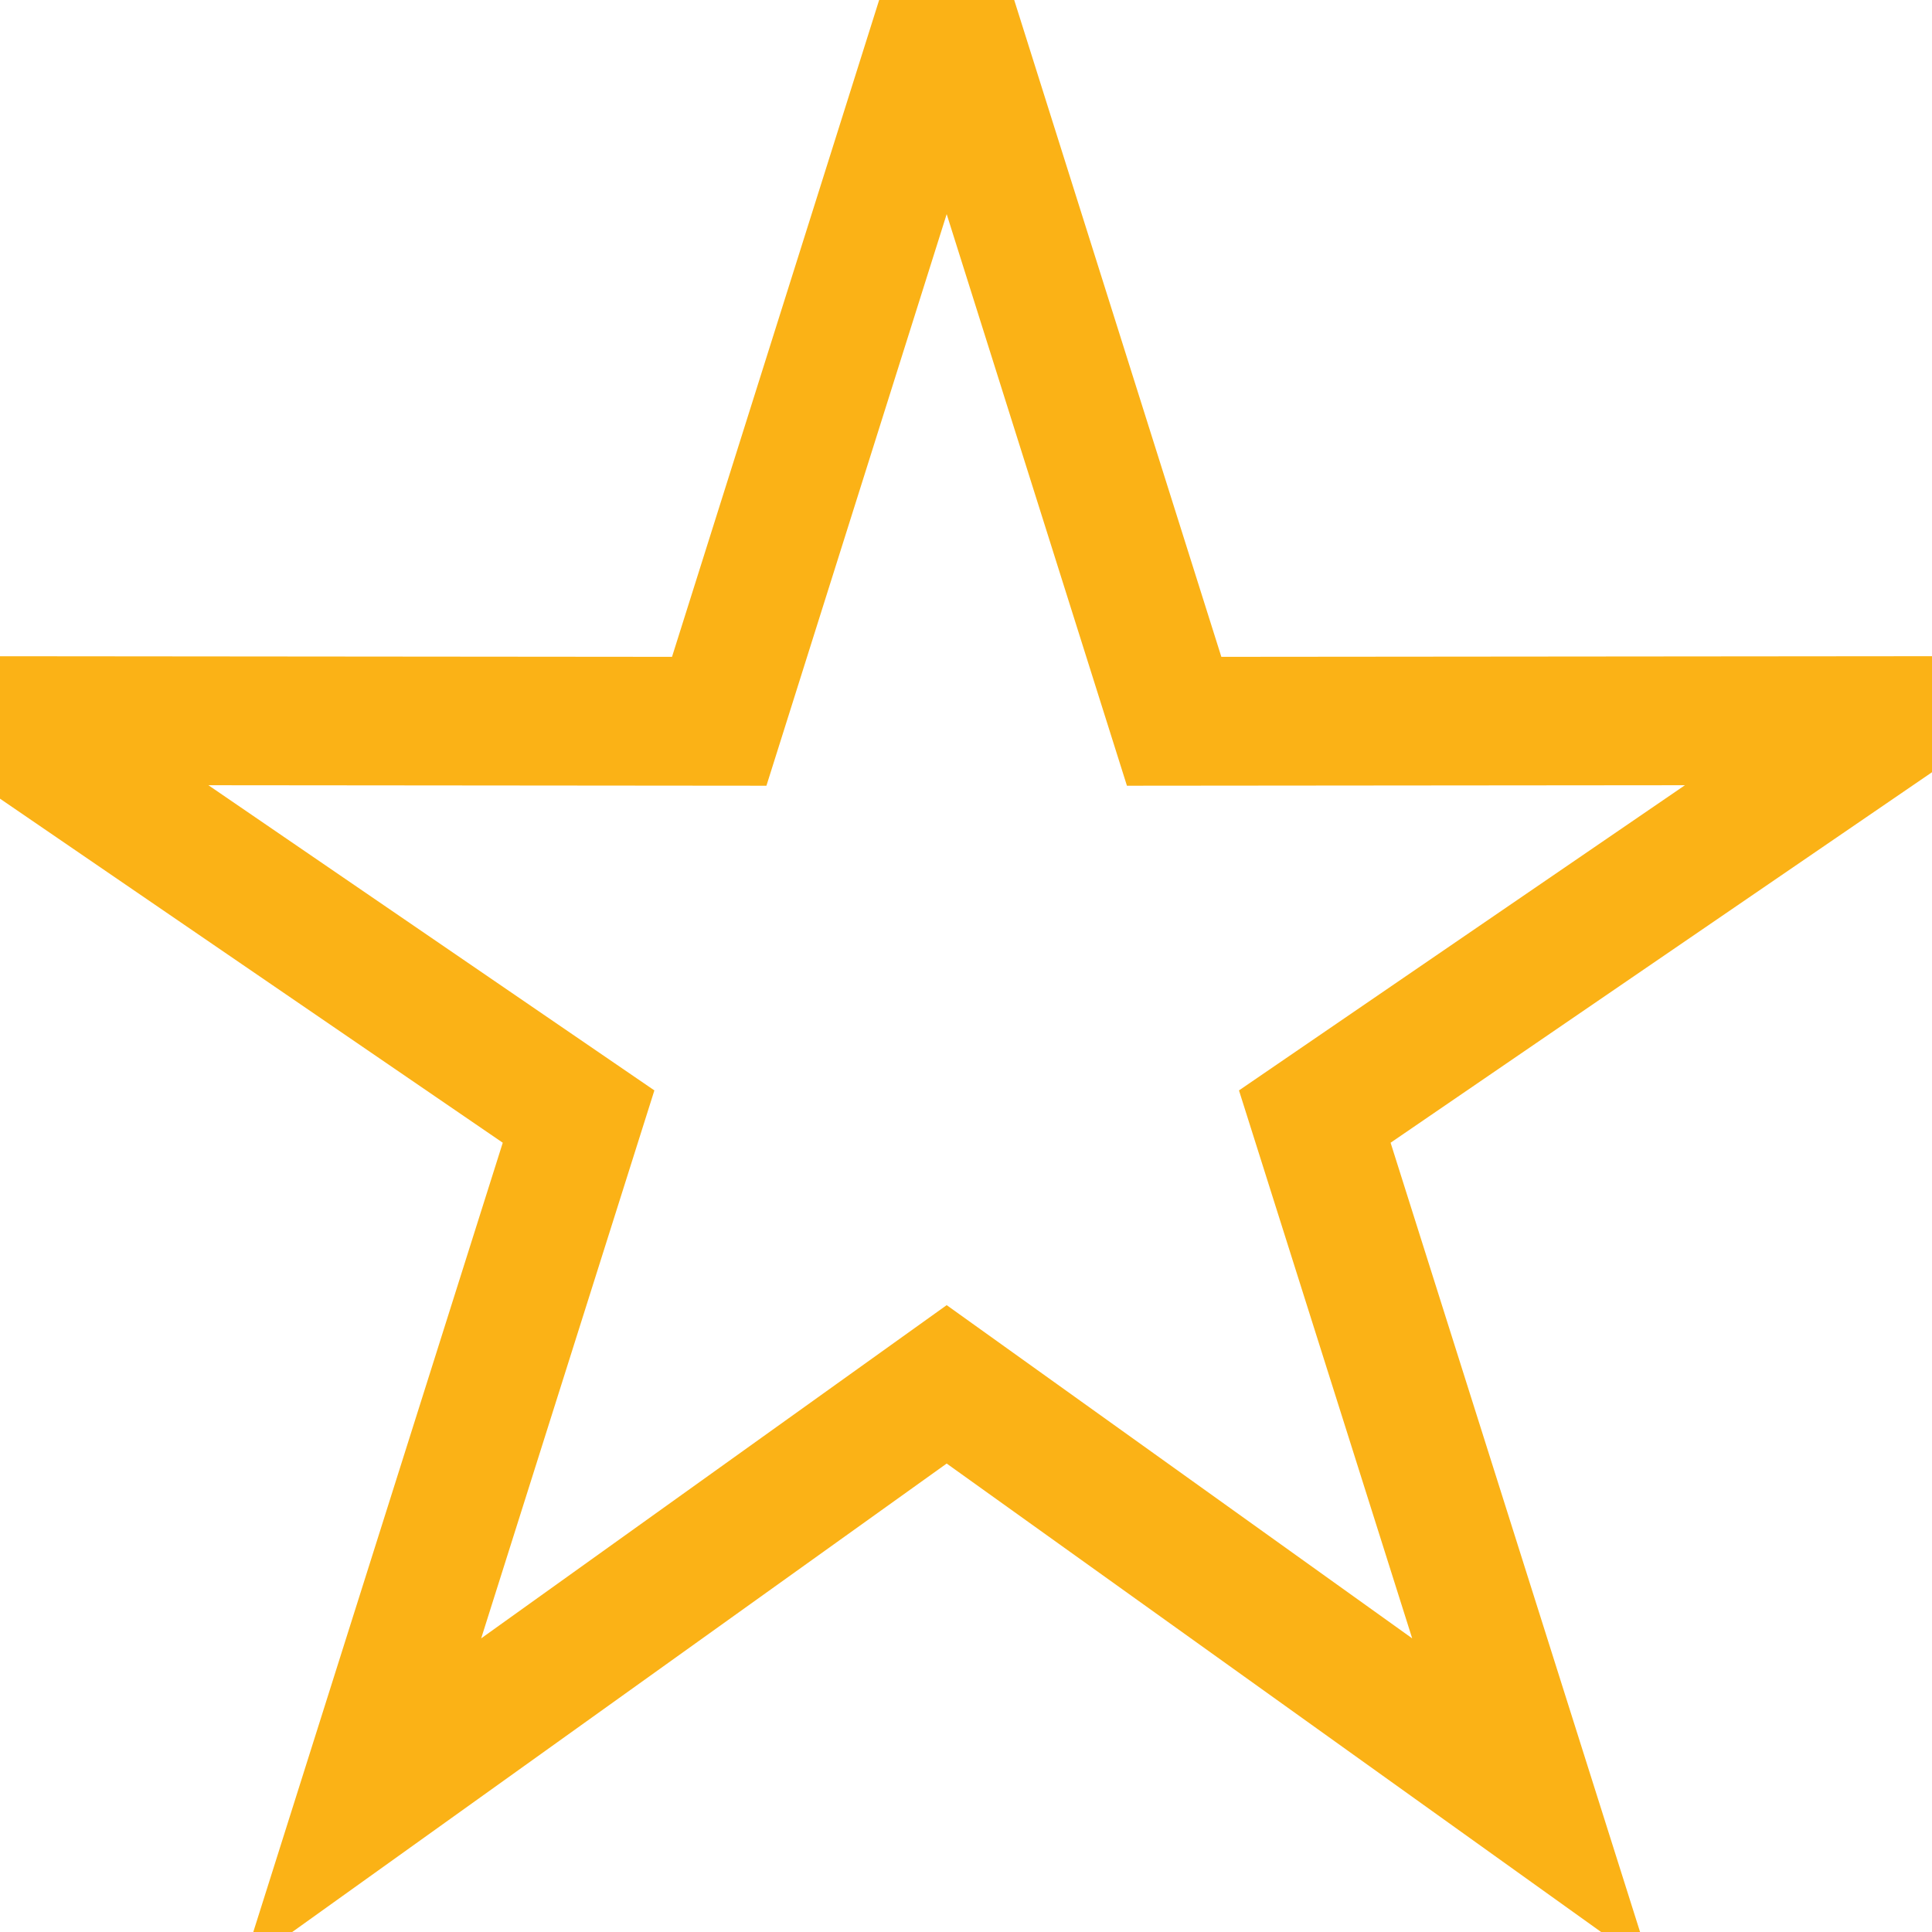 <?xml version="1.0" encoding="UTF-8"?>
<svg width="15px" height="15px" viewBox="0 0 15 15" version="1.1" xmlns="http://www.w3.org/2000/svg" xmlns:xlink="http://www.w3.org/1999/xlink">
    <!-- Generator: Sketch 57.1 (83088) - https://sketch.com -->
    <title>Stroke 1</title>
    <desc>Created with Sketch.</desc>
    <g id="Page-1-Copy-2" stroke="none" stroke-width="1" fill="none" fill-rule="evenodd">
        <g id="1-copy-26" transform="translate(-536, -22)" stroke="#FBB216">
            <polygon id="Stroke-1" points="543.35 22 545.116 27.6 550.7 27.595 546.208 30.669 547.893 36 543.35 32.748 538.807 36 540.492 30.669 536 27.595 541.584 27.6"></polygon>
        </g>
    </g>
</svg>